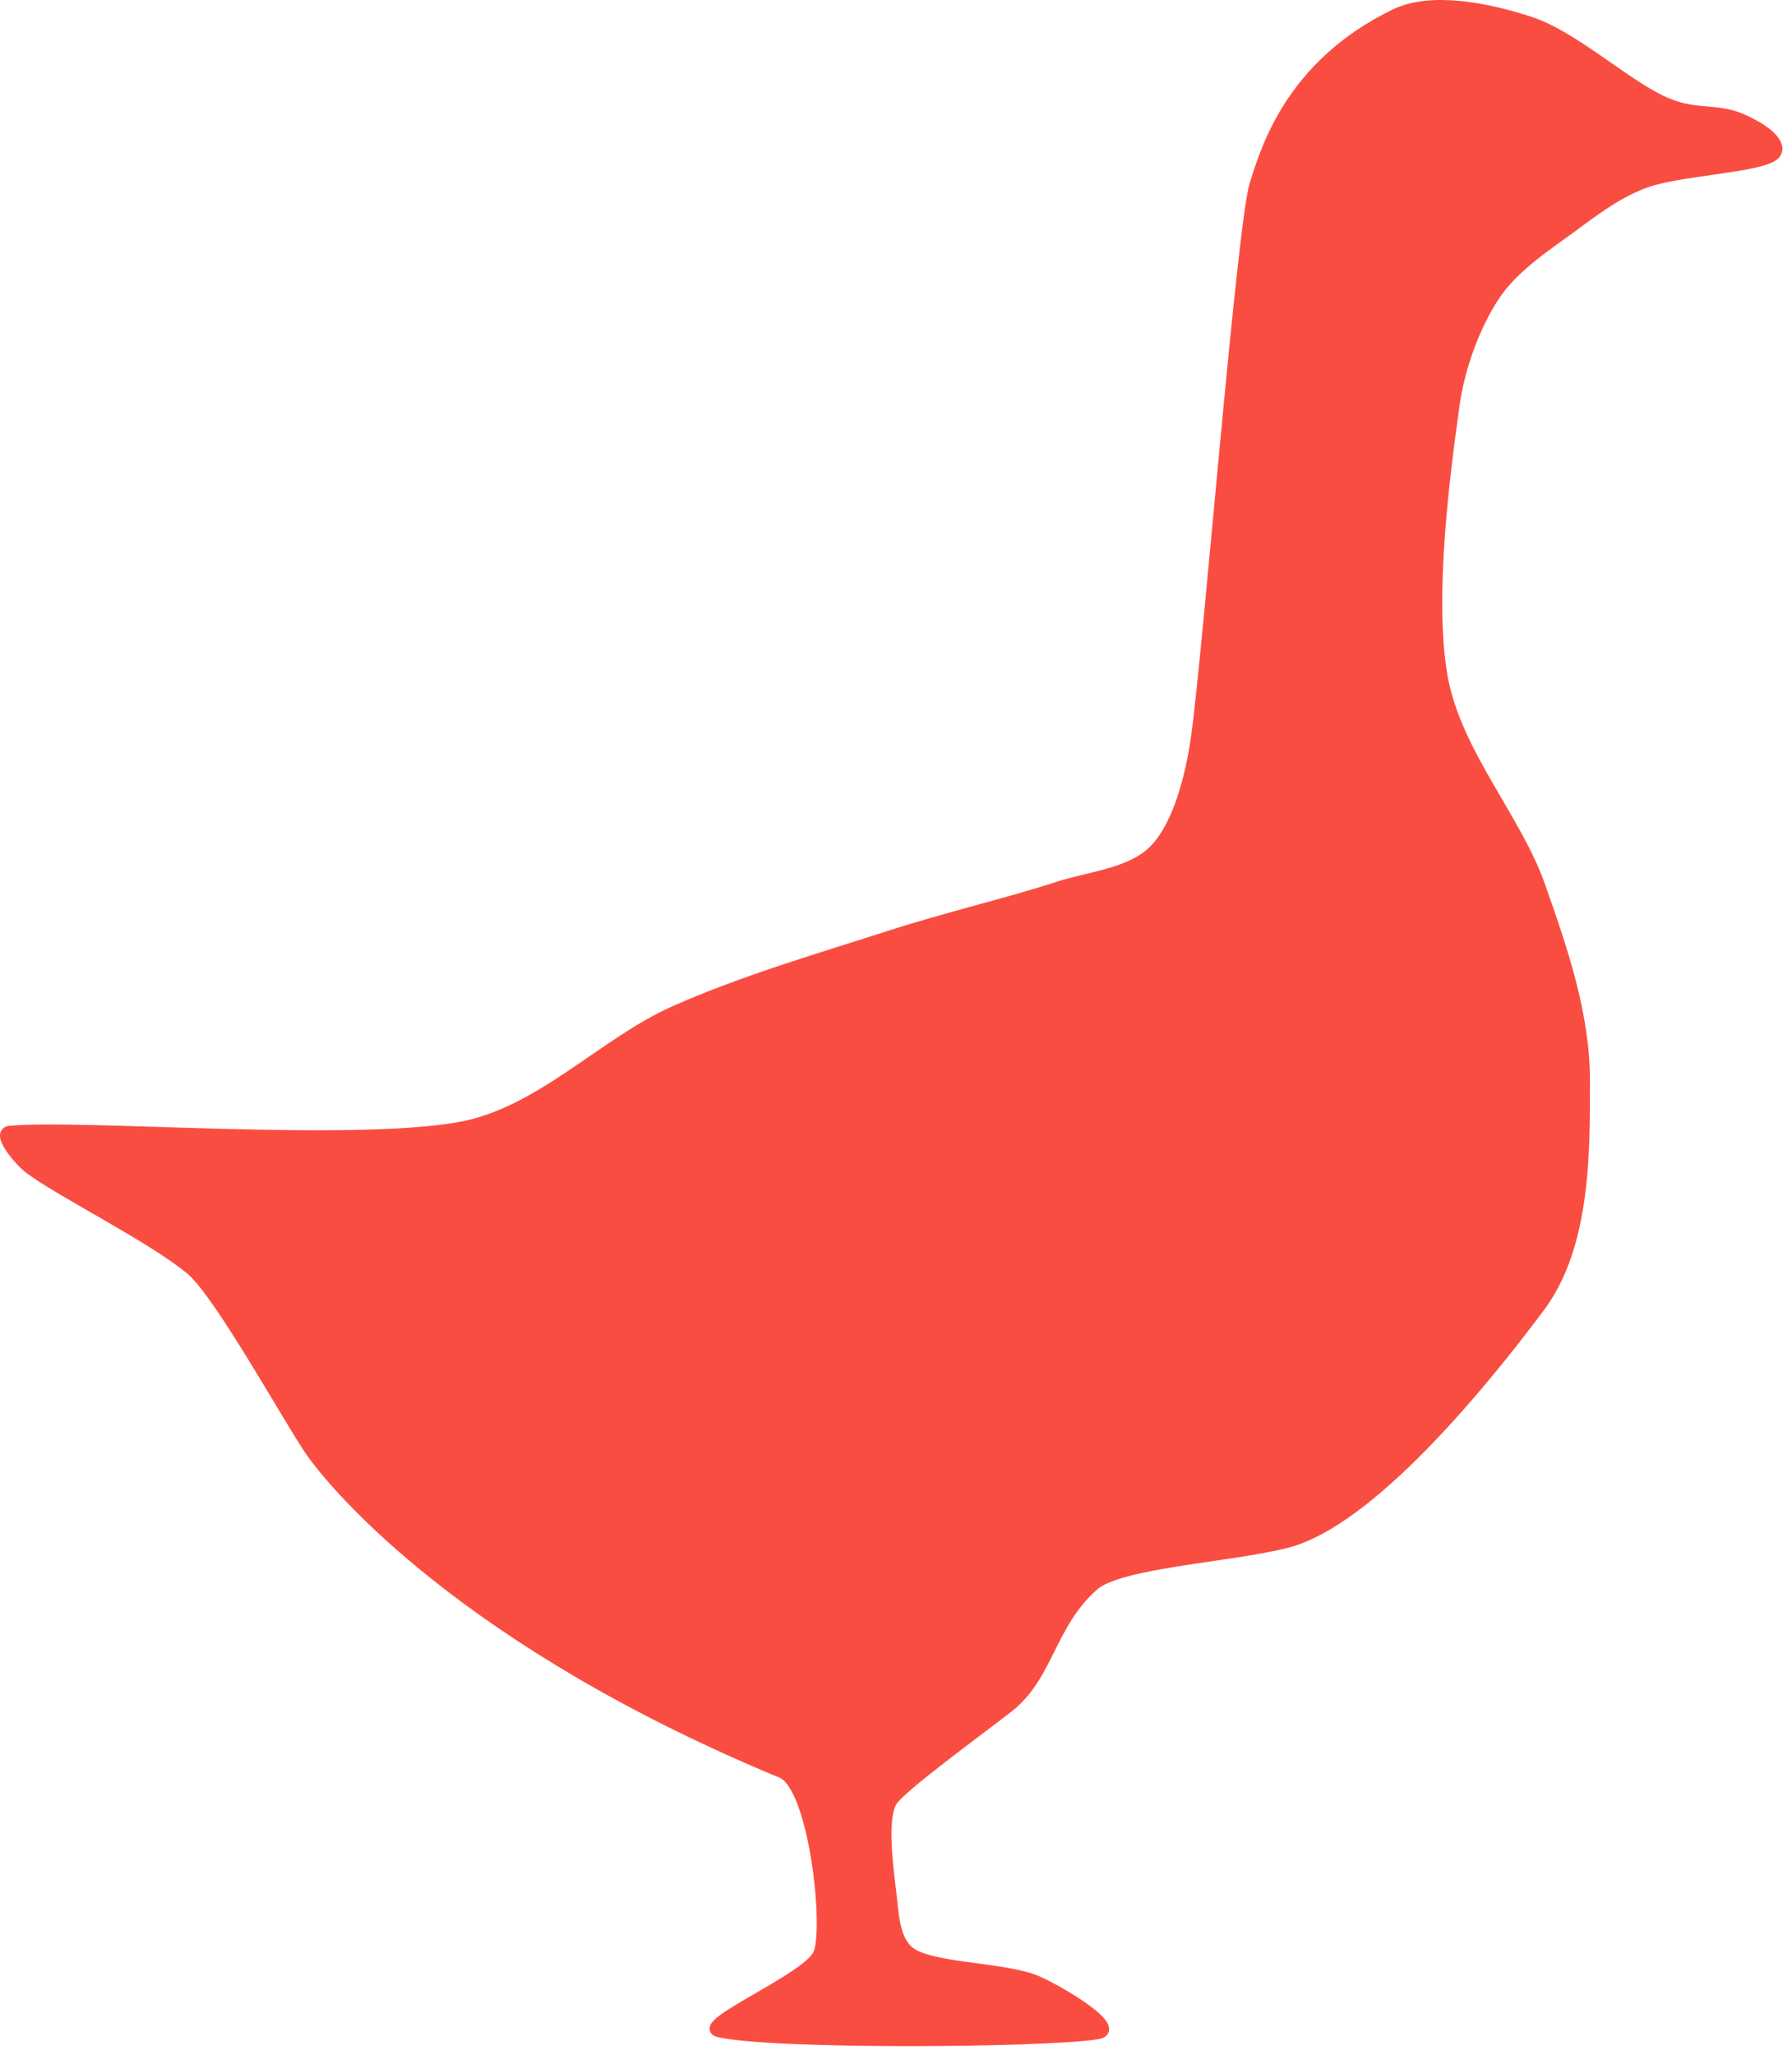 <?xml version="1.0" encoding="UTF-8" standalone="no"?>
<!DOCTYPE svg PUBLIC "-//W3C//DTD SVG 1.1//EN" "http://www.w3.org/Graphics/SVG/1.1/DTD/svg11.dtd">
<svg width="100%" height="100%" viewBox="0 0 164 188" version="1.1" xmlns="http://www.w3.org/2000/svg" xmlns:xlink="http://www.w3.org/1999/xlink" xml:space="preserve" xmlns:serif="http://www.serif.com/" style="fill:#FA4D41; fill-rule:evenodd;clip-rule:evenodd;stroke-linecap:round;stroke-linejoin:round;stroke-miterlimit:1.5;">
    <g transform="matrix(1,0,0,1,-53.174,-7.971)">
        <g transform="matrix(-1,0,0,1,269.466,0)">
            <path d="M54.16,22.294C53.059,21.68 53.777,20.271 56.835,18.905C59.176,17.86 60.83,18.582 63.613,17.478C67.209,16.051 72.114,11.355 76.276,9.988C80.179,8.705 85.321,7.704 88.582,9.274C98.272,13.941 100.461,21.831 101.423,24.791C102.582,28.358 105.673,67.327 106.773,75.264C107.277,78.896 108.378,83.289 110.519,85.608C112.659,87.926 116.52,88.158 119.614,89.175C123.687,90.512 129.887,91.993 134.953,93.634C140.779,95.521 148.242,97.681 154.571,100.5C161.11,103.413 166.873,109.792 174.189,111.112C184.326,112.94 208.819,110.844 215.388,111.469C216.659,111.589 214.619,114.083 213.605,114.857C210.84,116.968 202.309,121.189 198.802,124.131C196.133,126.37 189.617,138.274 187.744,140.896C185.366,144.225 173.535,158.226 144.762,170.146C141.739,171.398 140.362,184.413 141.373,186.732C142.384,189.051 152.968,193.314 150.469,193.866C145.356,194.996 120.714,194.817 115.869,194.044C113.456,193.659 119.154,190.197 121.398,189.229C124.222,188.01 130.583,188.099 132.812,186.732C134.527,185.68 134.522,183.021 134.774,181.025C135.071,178.677 135.666,174.069 134.596,172.642C133.526,171.216 126.861,166.368 124.029,164.165C120.346,161.301 120.239,156.591 116.226,153.024C113.857,150.918 103.81,150.426 98.569,149.1C91.058,147.201 80.883,134.892 75.384,127.52C71.18,121.885 71.282,113.252 71.282,106.831C71.282,100.731 73.355,94.749 75.384,88.996C77.554,82.843 83.065,76.825 84.301,69.913C85.609,62.601 84.034,50.949 83.231,45.122C82.738,41.545 81.329,37.721 79.486,34.957C77.687,32.258 74.492,30.26 72.173,28.536C70.12,27.009 67.993,25.45 65.575,24.612C62.572,23.572 55.973,23.304 54.16,22.294Z" style="stroke:#FA4D41;stroke-width:1px;"/>
        </g>
    </g>
</svg>
